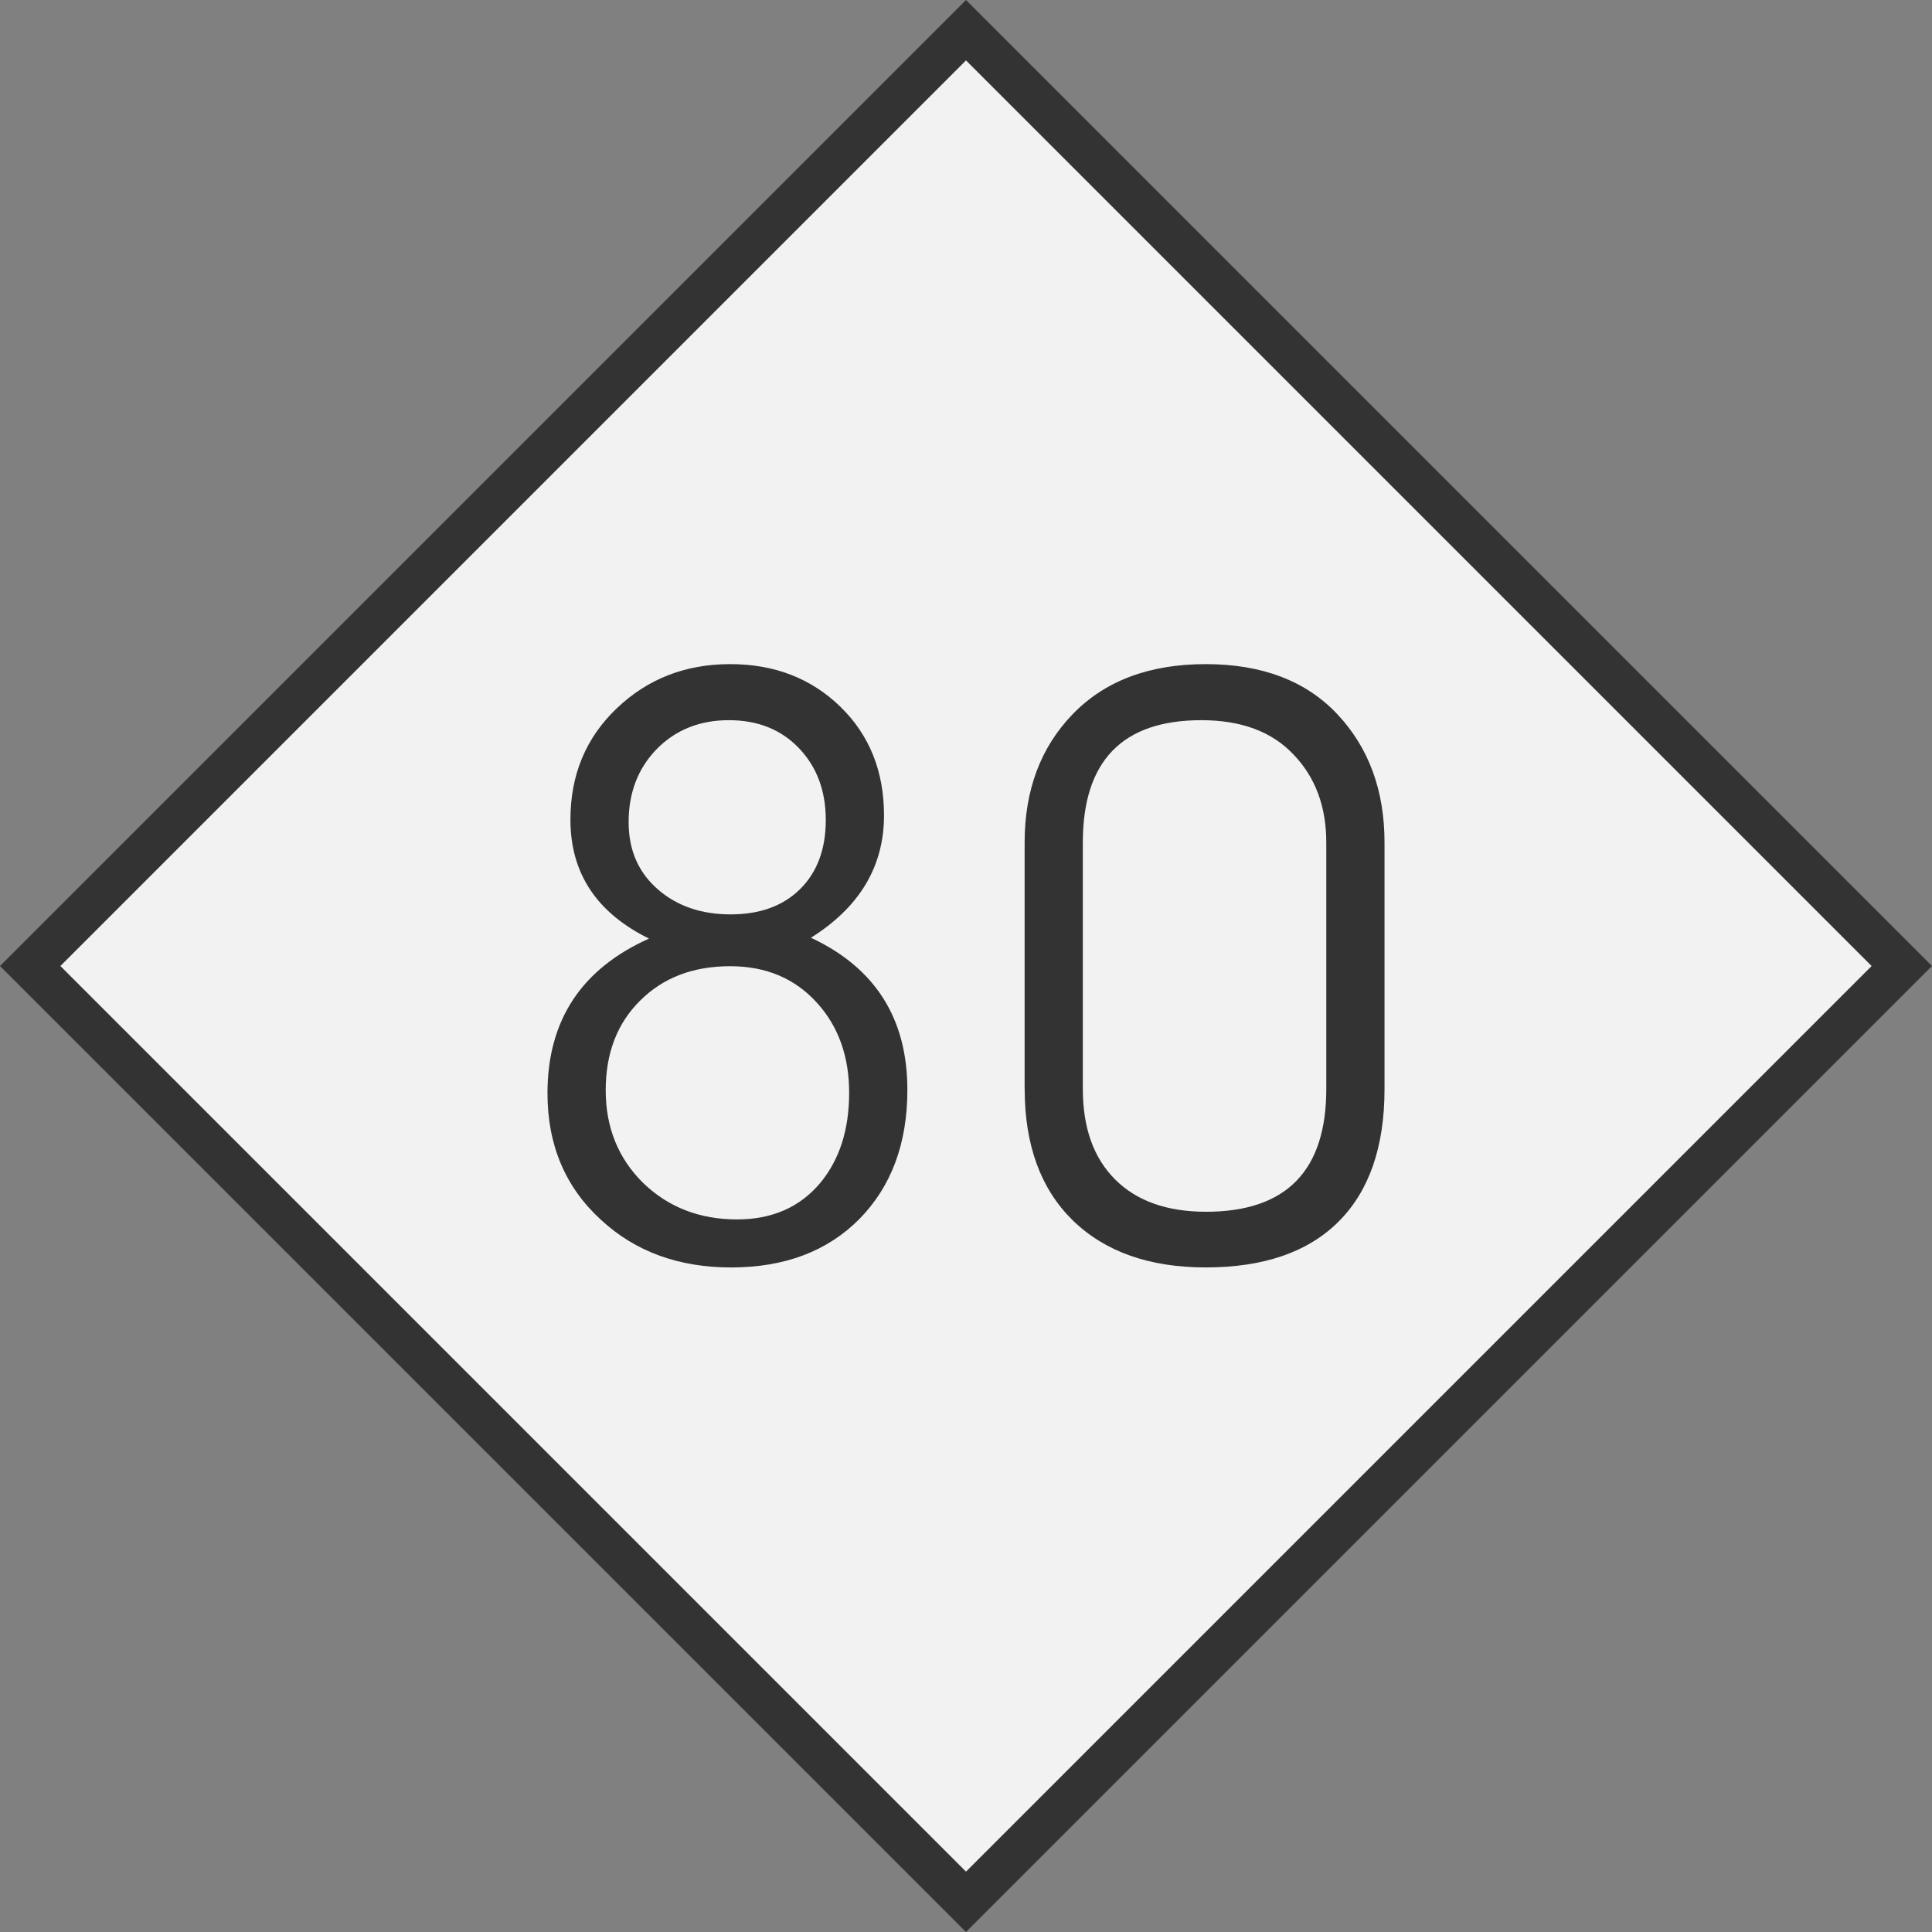 <svg xmlns="http://www.w3.org/2000/svg" width="64" height="64"><rect width="100%" height="100%" fill="#808080" stroke="none"/><path d="M23.335-21.92h43.84v43.84h-43.84Z" style="fill:#f2f2f2;fill-opacity:1;stroke:#333;stroke-width:1.414;stroke-miterlimit:4;stroke-dasharray:none;stroke-opacity:1" transform="rotate(45)"/><g aria-label="80" style="font-style:normal;font-variant:normal;font-weight:400;font-stretch:normal;font-size:28.825px;line-height:1.25;font-family:saxMono;-inkscape-font-specification:saxMono;letter-spacing:0;word-spacing:0;fill:#333;fill-opacity:1;stroke:none;stroke-width:.721"><path d="M-2.01 31.092q-2.604-1.28-2.604-3.94 0-2.225 1.535-3.688Q-1.545 22 .678 22q2.196 0 3.646 1.407 1.45 1.408 1.45 3.604 0 2.533-2.421 4.053 3.195 1.492 3.195 5.039 0 2.66-1.59 4.278-1.591 1.605-4.251 1.605-2.604 0-4.307-1.576-1.774-1.619-1.774-4.195 0-3.617 3.364-5.123zm2.703-.802q1.45 0 2.294-.83.858-.845.858-2.295t-.886-2.378q-.887-.93-2.323-.93-1.45 0-2.392.958-.93.957-.93 2.42 0 1.408 1 2.253.943.802 2.379.802zm-.015 1.717q-1.843 0-2.983 1.14-1.14 1.126-1.14 2.97 0 1.844 1.238 3.068 1.253 1.21 3.11 1.21 1.746 0 2.76-1.21.956-1.154.956-2.984 0-1.801-1.055-2.97-1.098-1.224-2.886-1.224ZM10.432 36.075V27.91q0-2.603 1.59-4.25Q13.628 22 16.429 22q2.8 0 4.363 1.66 1.562 1.662 1.562 4.251v8.164q0 2.87-1.52 4.39-1.52 1.52-4.405 1.52-2.8 0-4.405-1.561-1.59-1.563-1.59-4.35zm9.993 0V27.91q0-1.787-1.084-2.913-1.07-1.14-3.054-1.14-3.927 0-3.927 4.053v8.164q0 1.928 1.07 2.997 1.07 1.07 3.012 1.07 3.983 0 3.983-4.067z" style="font-style:normal;font-variant:normal;font-weight:400;font-stretch:normal;font-size:28.825px;line-height:1.25;font-family:saxMono;-inkscape-font-specification:saxMono;letter-spacing:0;word-spacing:0;fill:#333;fill-opacity:1;stroke:none;stroke-width:.721" transform="translate(23.51)"/></g></svg>